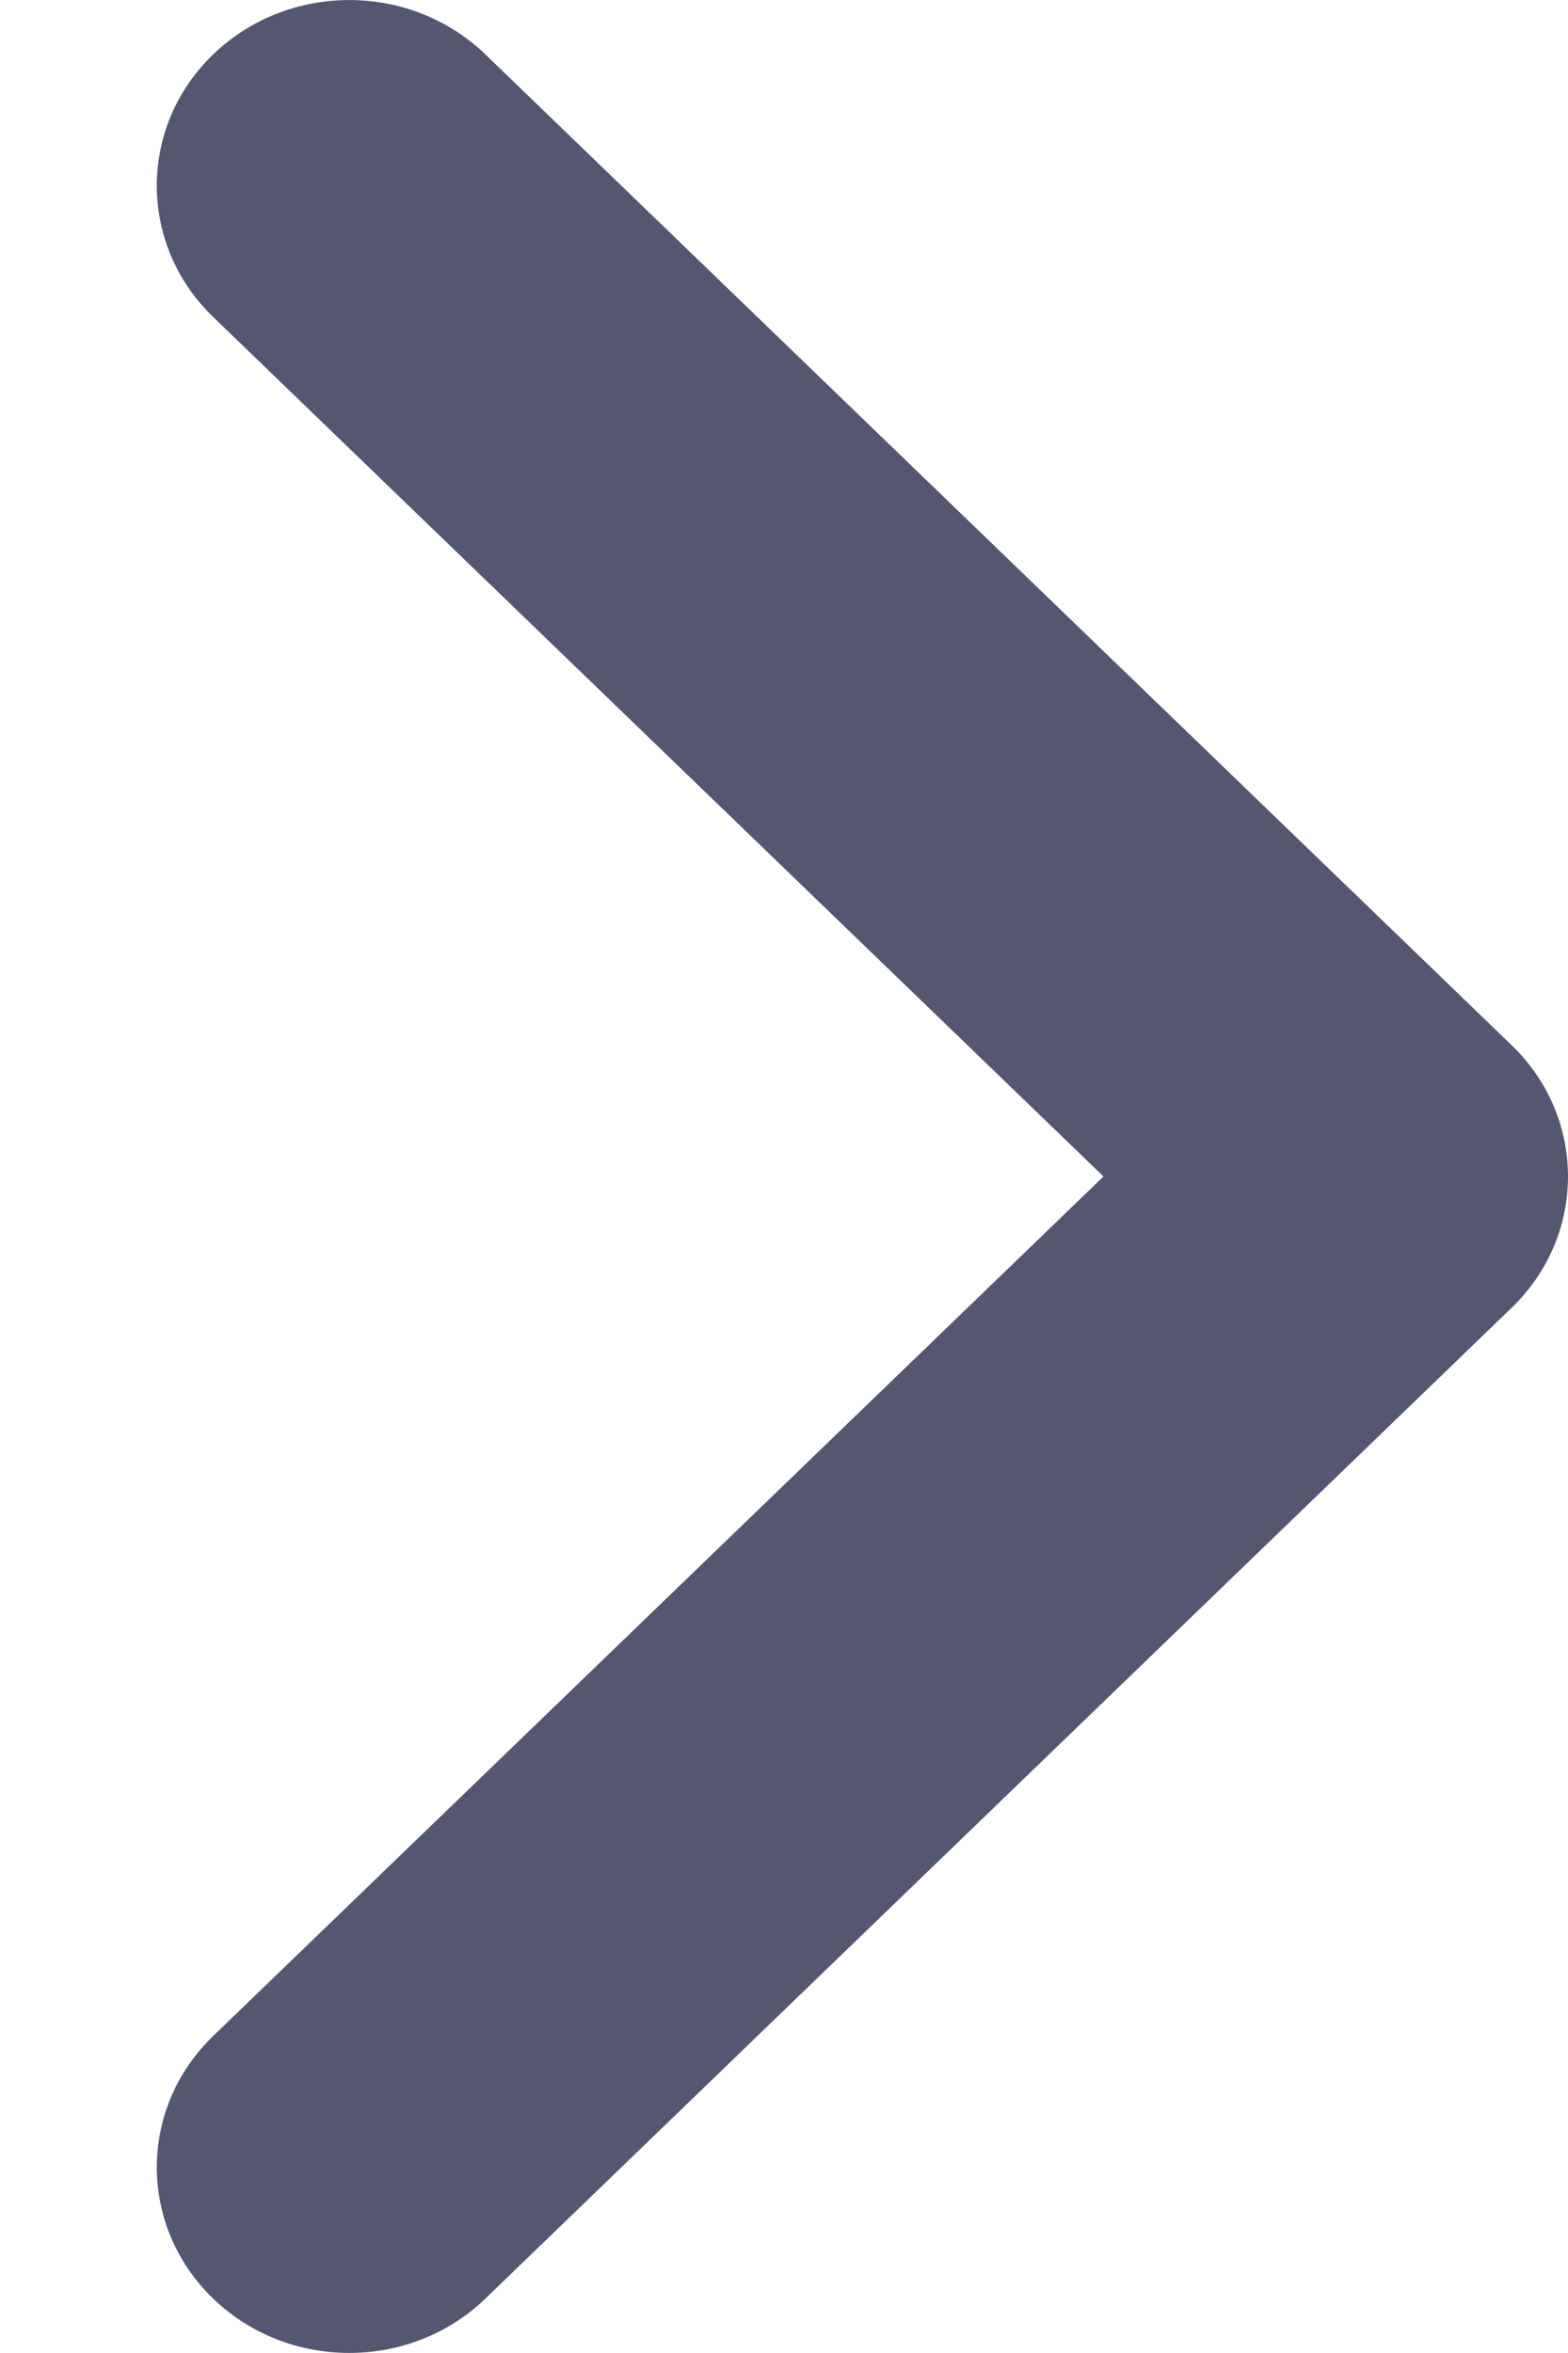 <svg width="8" height="12" viewBox="0 0 8 12" fill="none" xmlns="http://www.w3.org/2000/svg">
<path fill-rule="evenodd" clip-rule="evenodd" d="M7.712 5.33L7.018 6L7.712 6.67C8.096 6.3 8.096 5.7 7.712 5.33ZM5.63 6L1.088 10.383C0.704 10.753 0.704 11.353 1.088 11.723C1.471 12.092 2.093 12.092 2.476 11.723L7.712 6.67L7.018 6L7.712 5.33L2.476 0.277C2.093 -0.092 1.471 -0.092 1.088 0.277C0.704 0.647 0.704 1.247 1.088 1.617L5.63 6Z" fill="#555770"/>
</svg>
